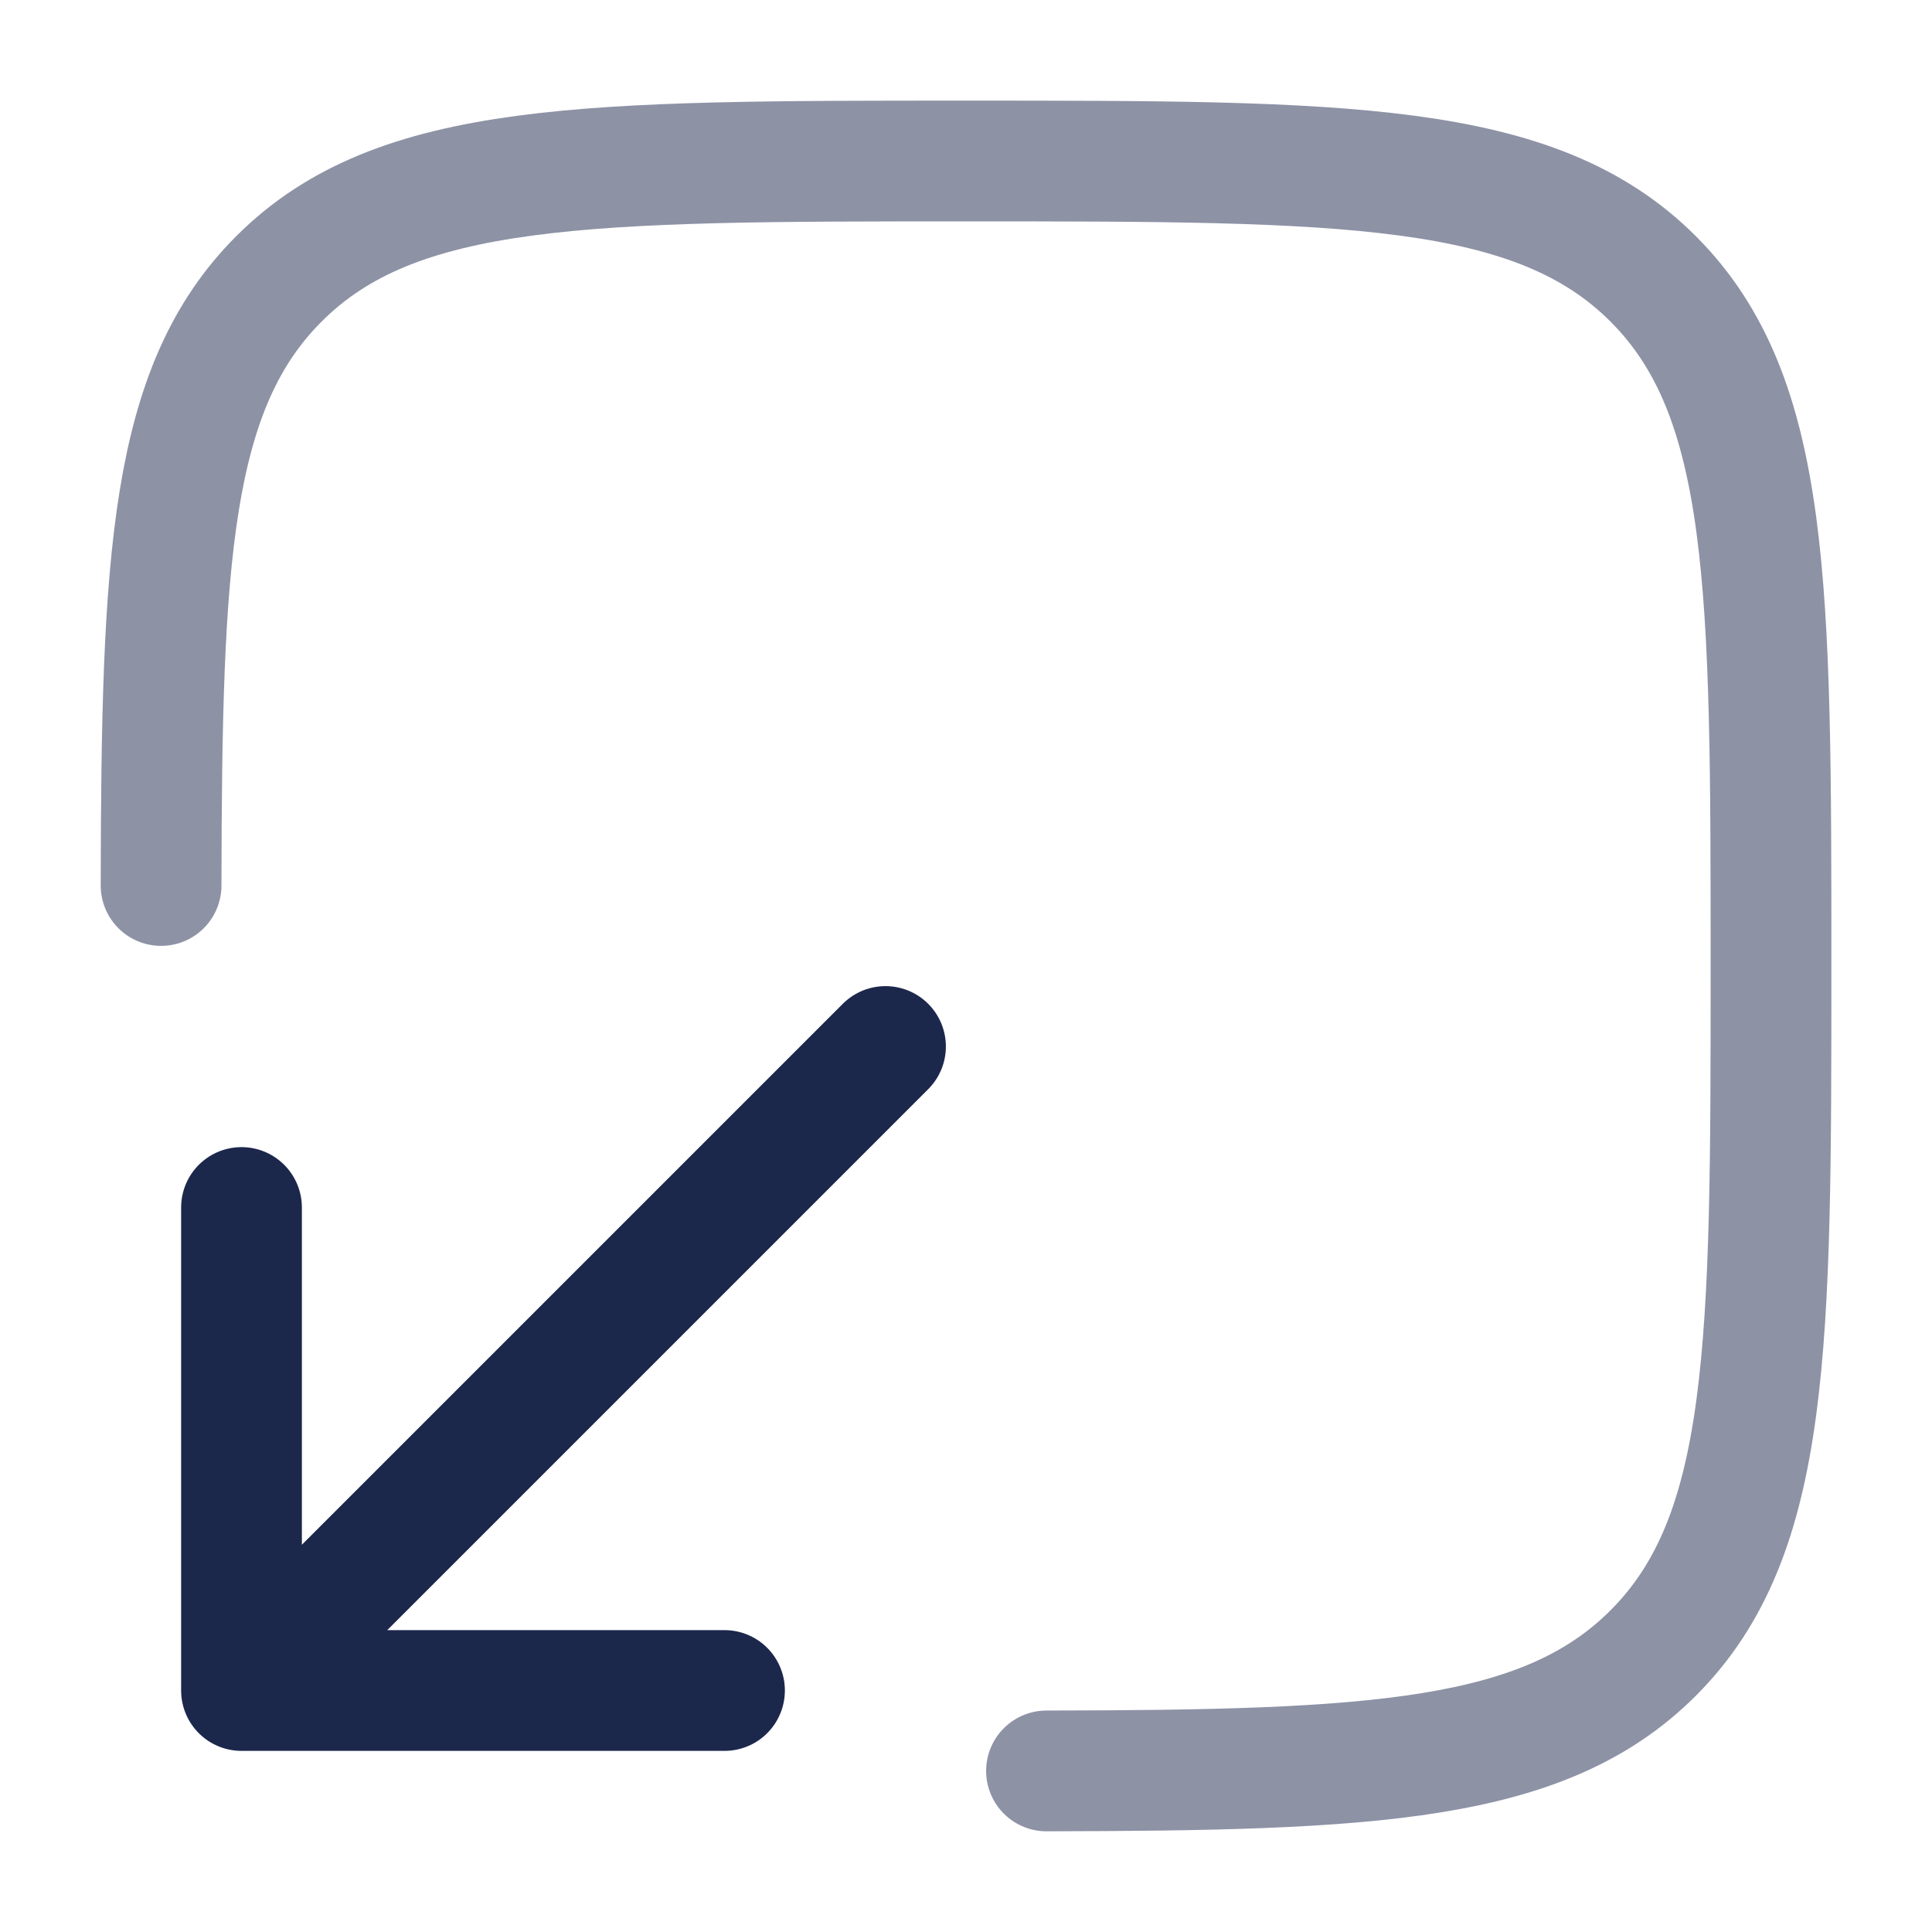 <svg width="24" height="24" viewBox="0 0 24 24" fill="none" xmlns="http://www.w3.org/2000/svg">
<path opacity="0.5" d="M13 21.999C17.055 21.992 19.178 21.893 20.536 20.535C22 19.071 22 16.714 22 12C22 7.286 22 4.929 20.536 3.464C19.071 2 16.714 2 12 2C7.286 2 4.929 2 3.465 3.464C2.107 4.822 2.008 6.945 2.001 11" stroke="#1C274C" stroke-width="1.5" stroke-linecap="round"/>
<path d="M11 13L3 21M3 21H9M3 21V15" stroke="#1C274C" stroke-width="1.5" stroke-linecap="round" stroke-linejoin="round"/>
</svg>
